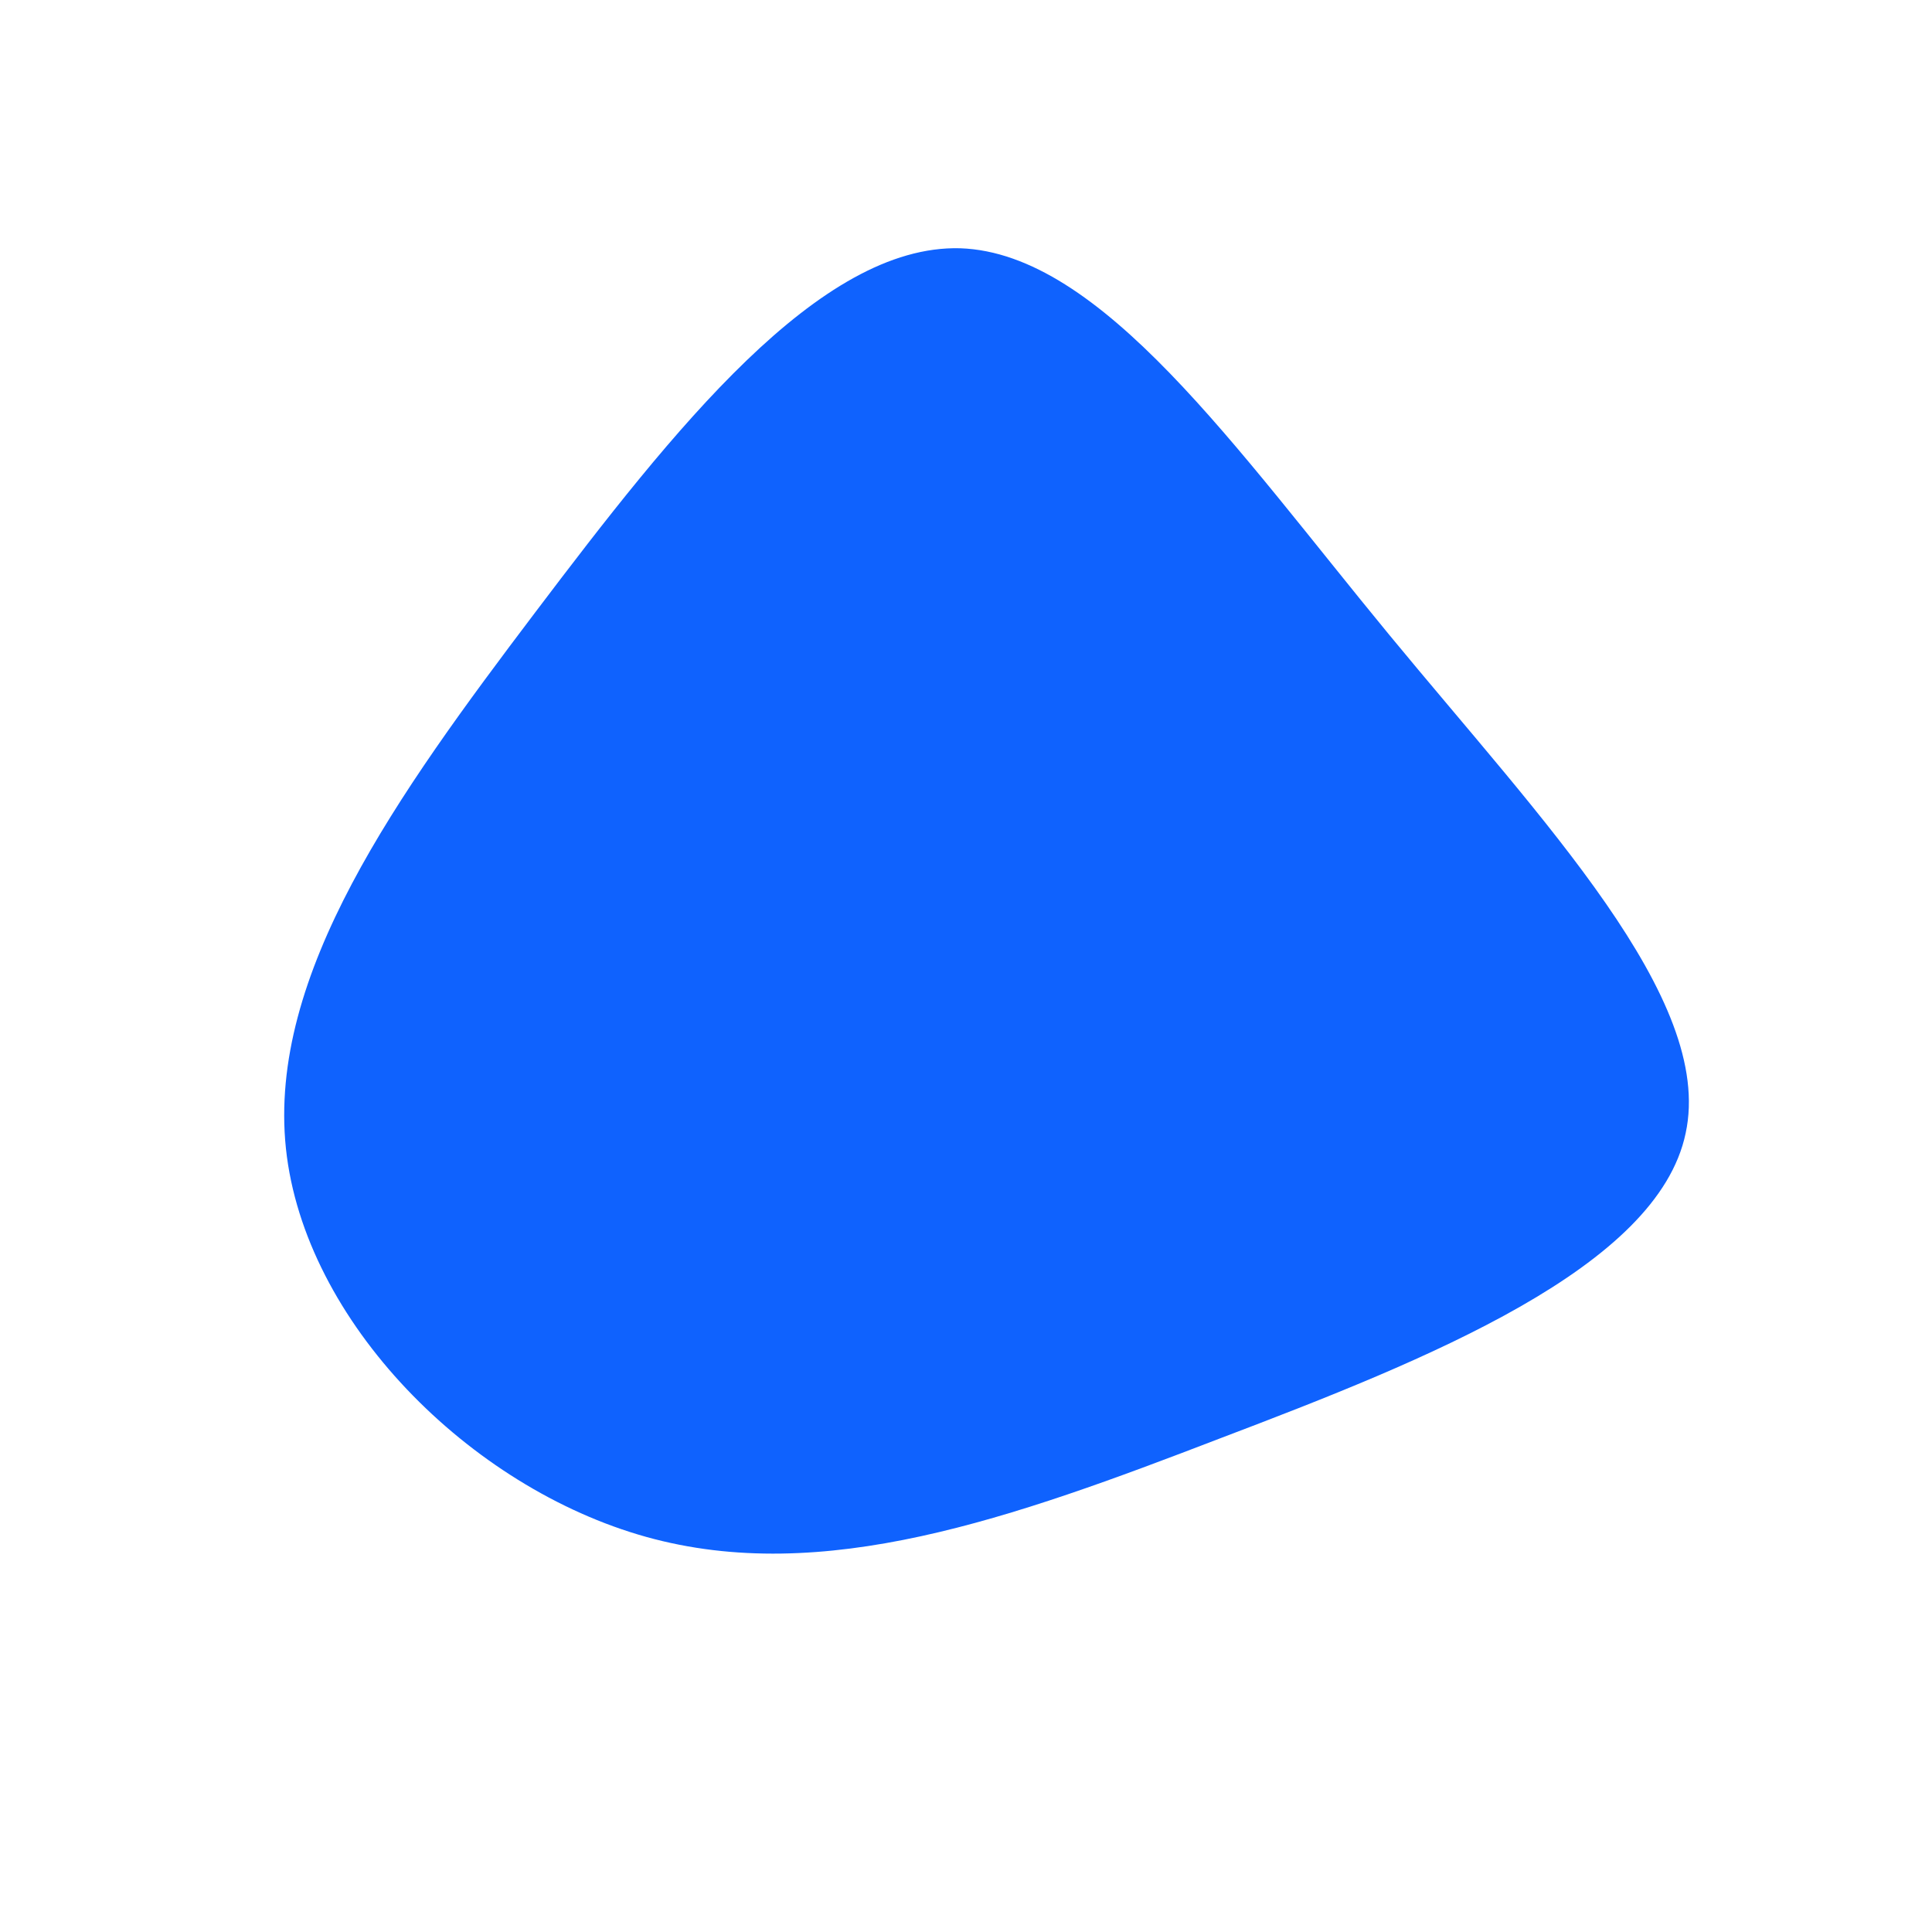 <?xml version="1.0" standalone="no"?>
<svg viewBox="0 0 200 200" xmlns="http://www.w3.org/2000/svg">
  <path fill="#0F62FE" d="M43.8,-34.3C59.7,-15,77.5,3.4,74.5,17.3C71.6,31.2,47.9,40.7,26.3,48.9C4.7,57.2,-14.8,64.2,-33.1,59.1C-51.4,54,-68.5,36.8,-70.4,18.9C-72.3,0.9,-58.9,-17.7,-44.6,-36.6C-30.3,-55.5,-15.2,-74.7,-0.6,-74.3C14,-73.8,27.9,-53.6,43.8,-34.3Z" transform="translate(100 100)" />
</svg>
